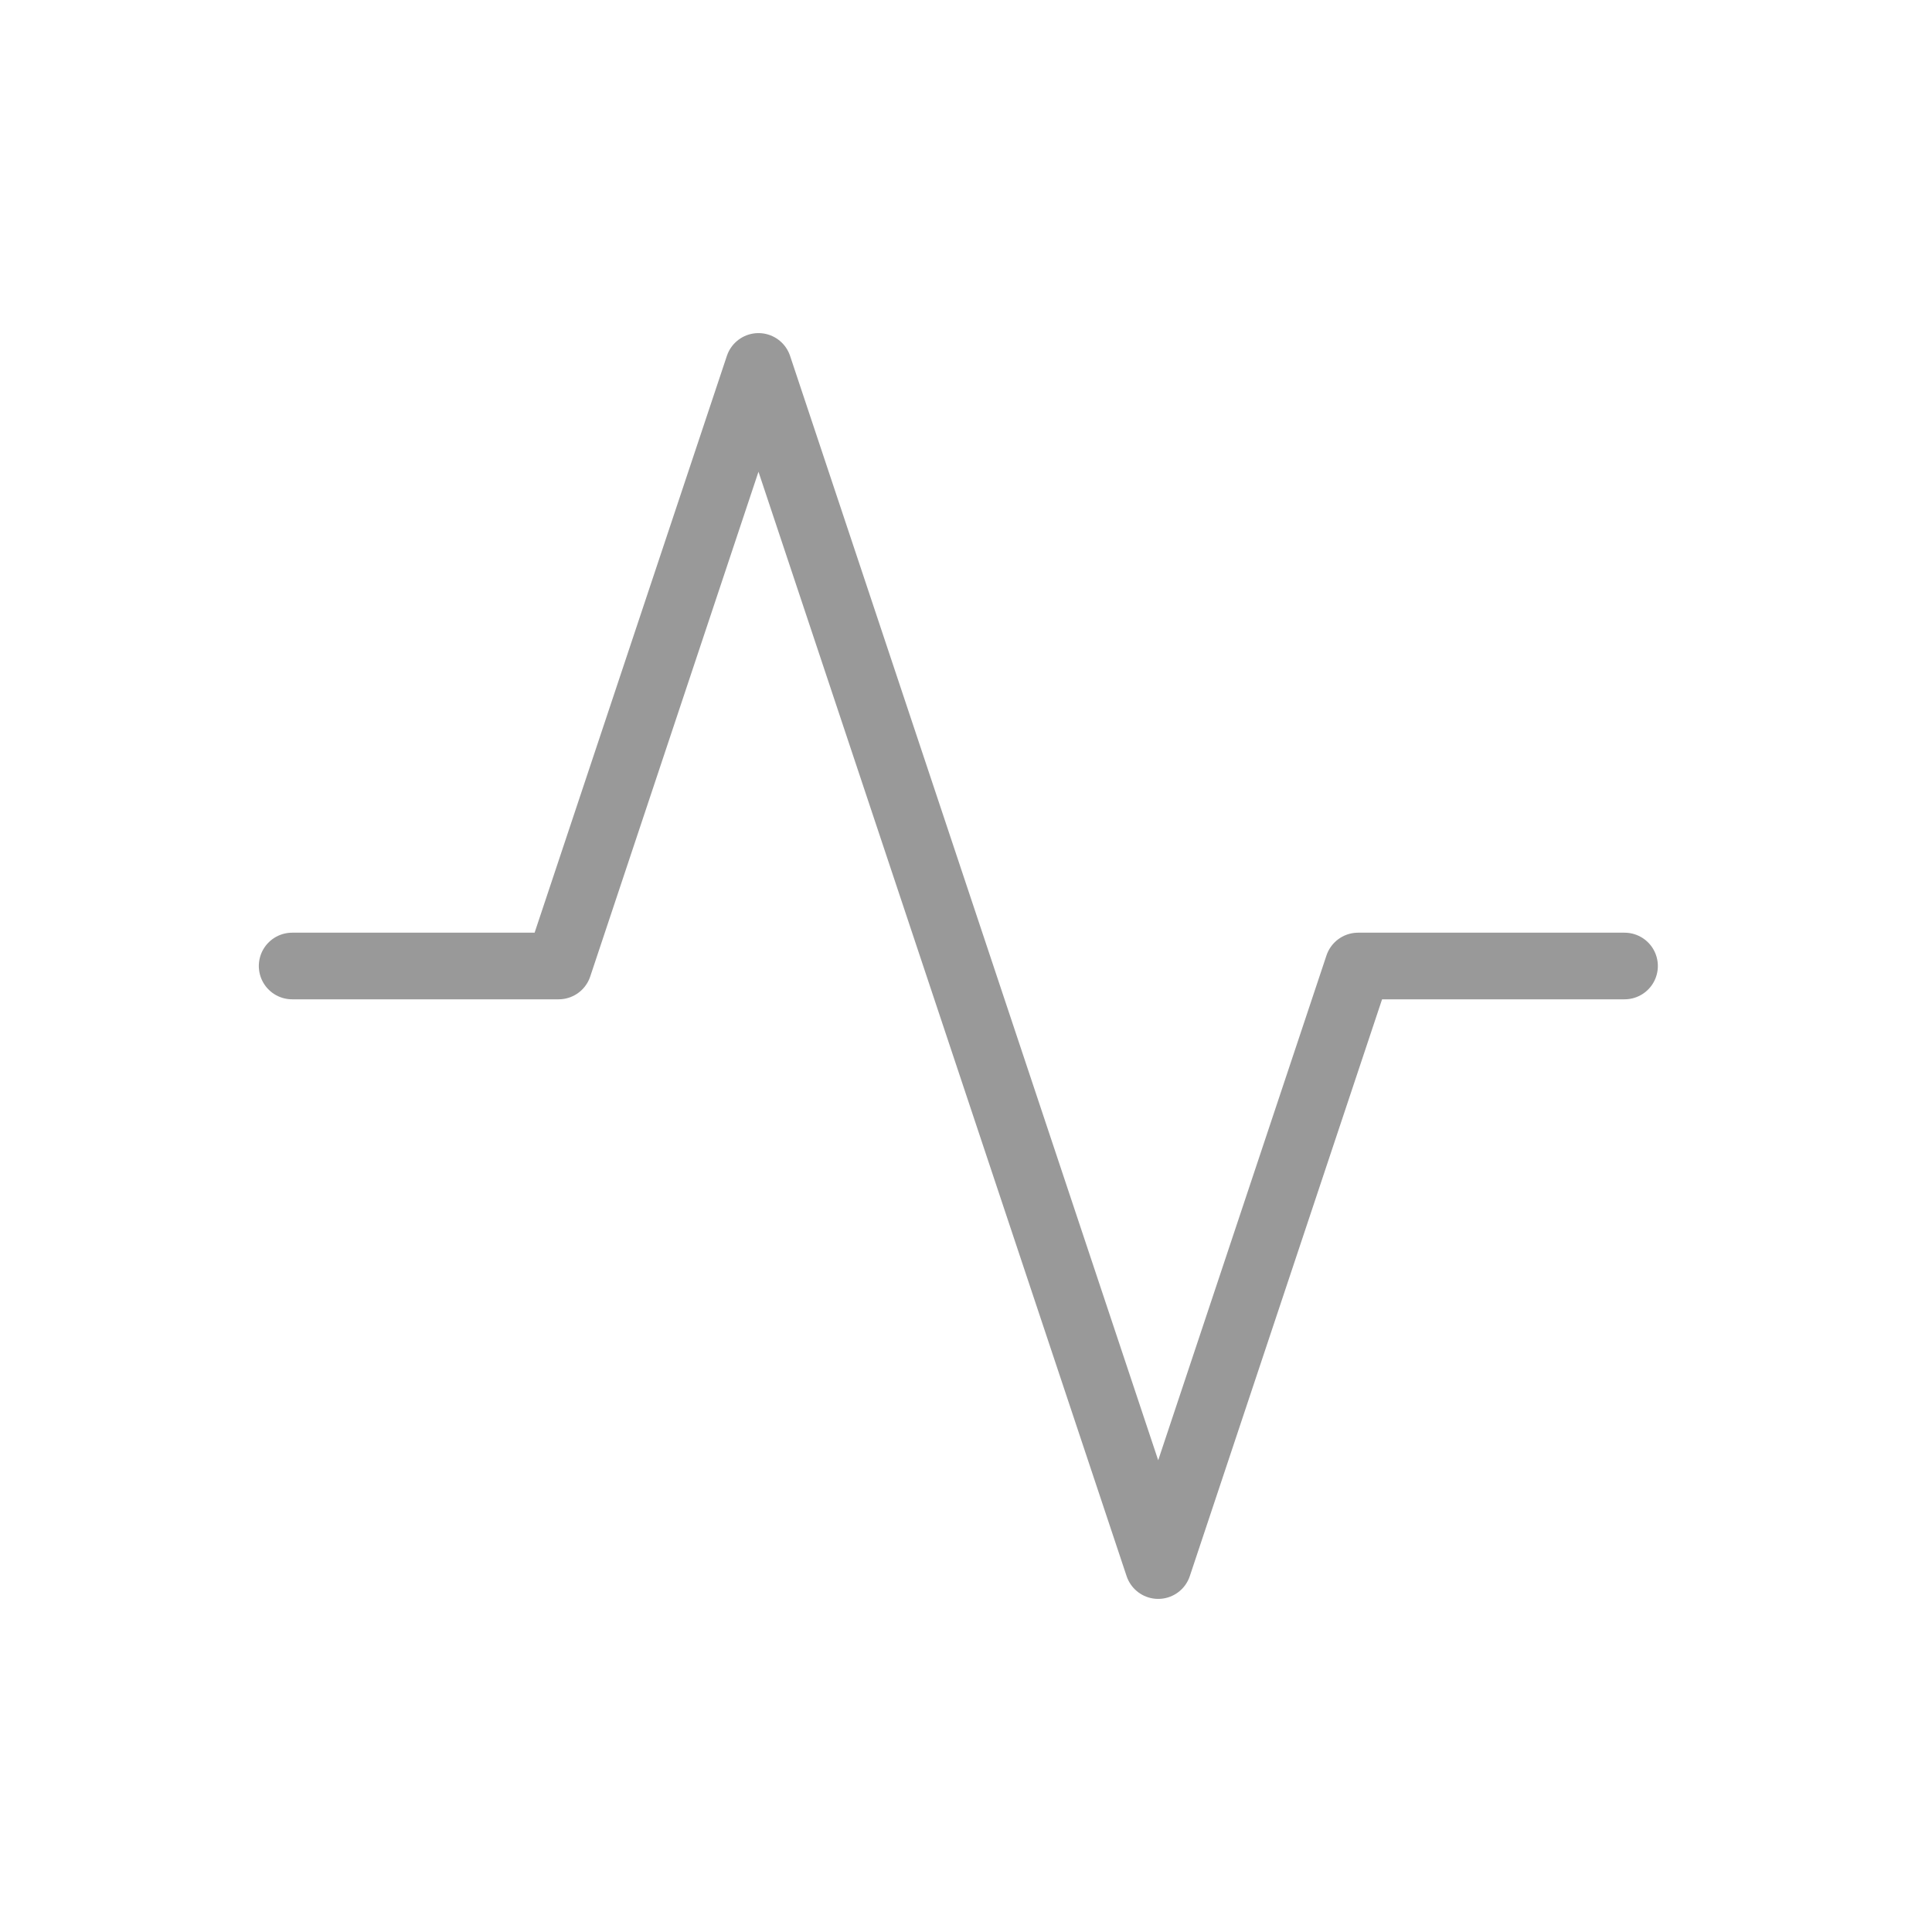 <svg width="29" height="29" viewBox="0 0 29 29" fill="none" xmlns="http://www.w3.org/2000/svg">
<path d="M24.385 14.5H20.385L17.385 23.5L11.385 5.5L8.385 14.5H4.385" stroke="#999999" stroke-linecap="round" stroke-linejoin="round"/>
</svg>
